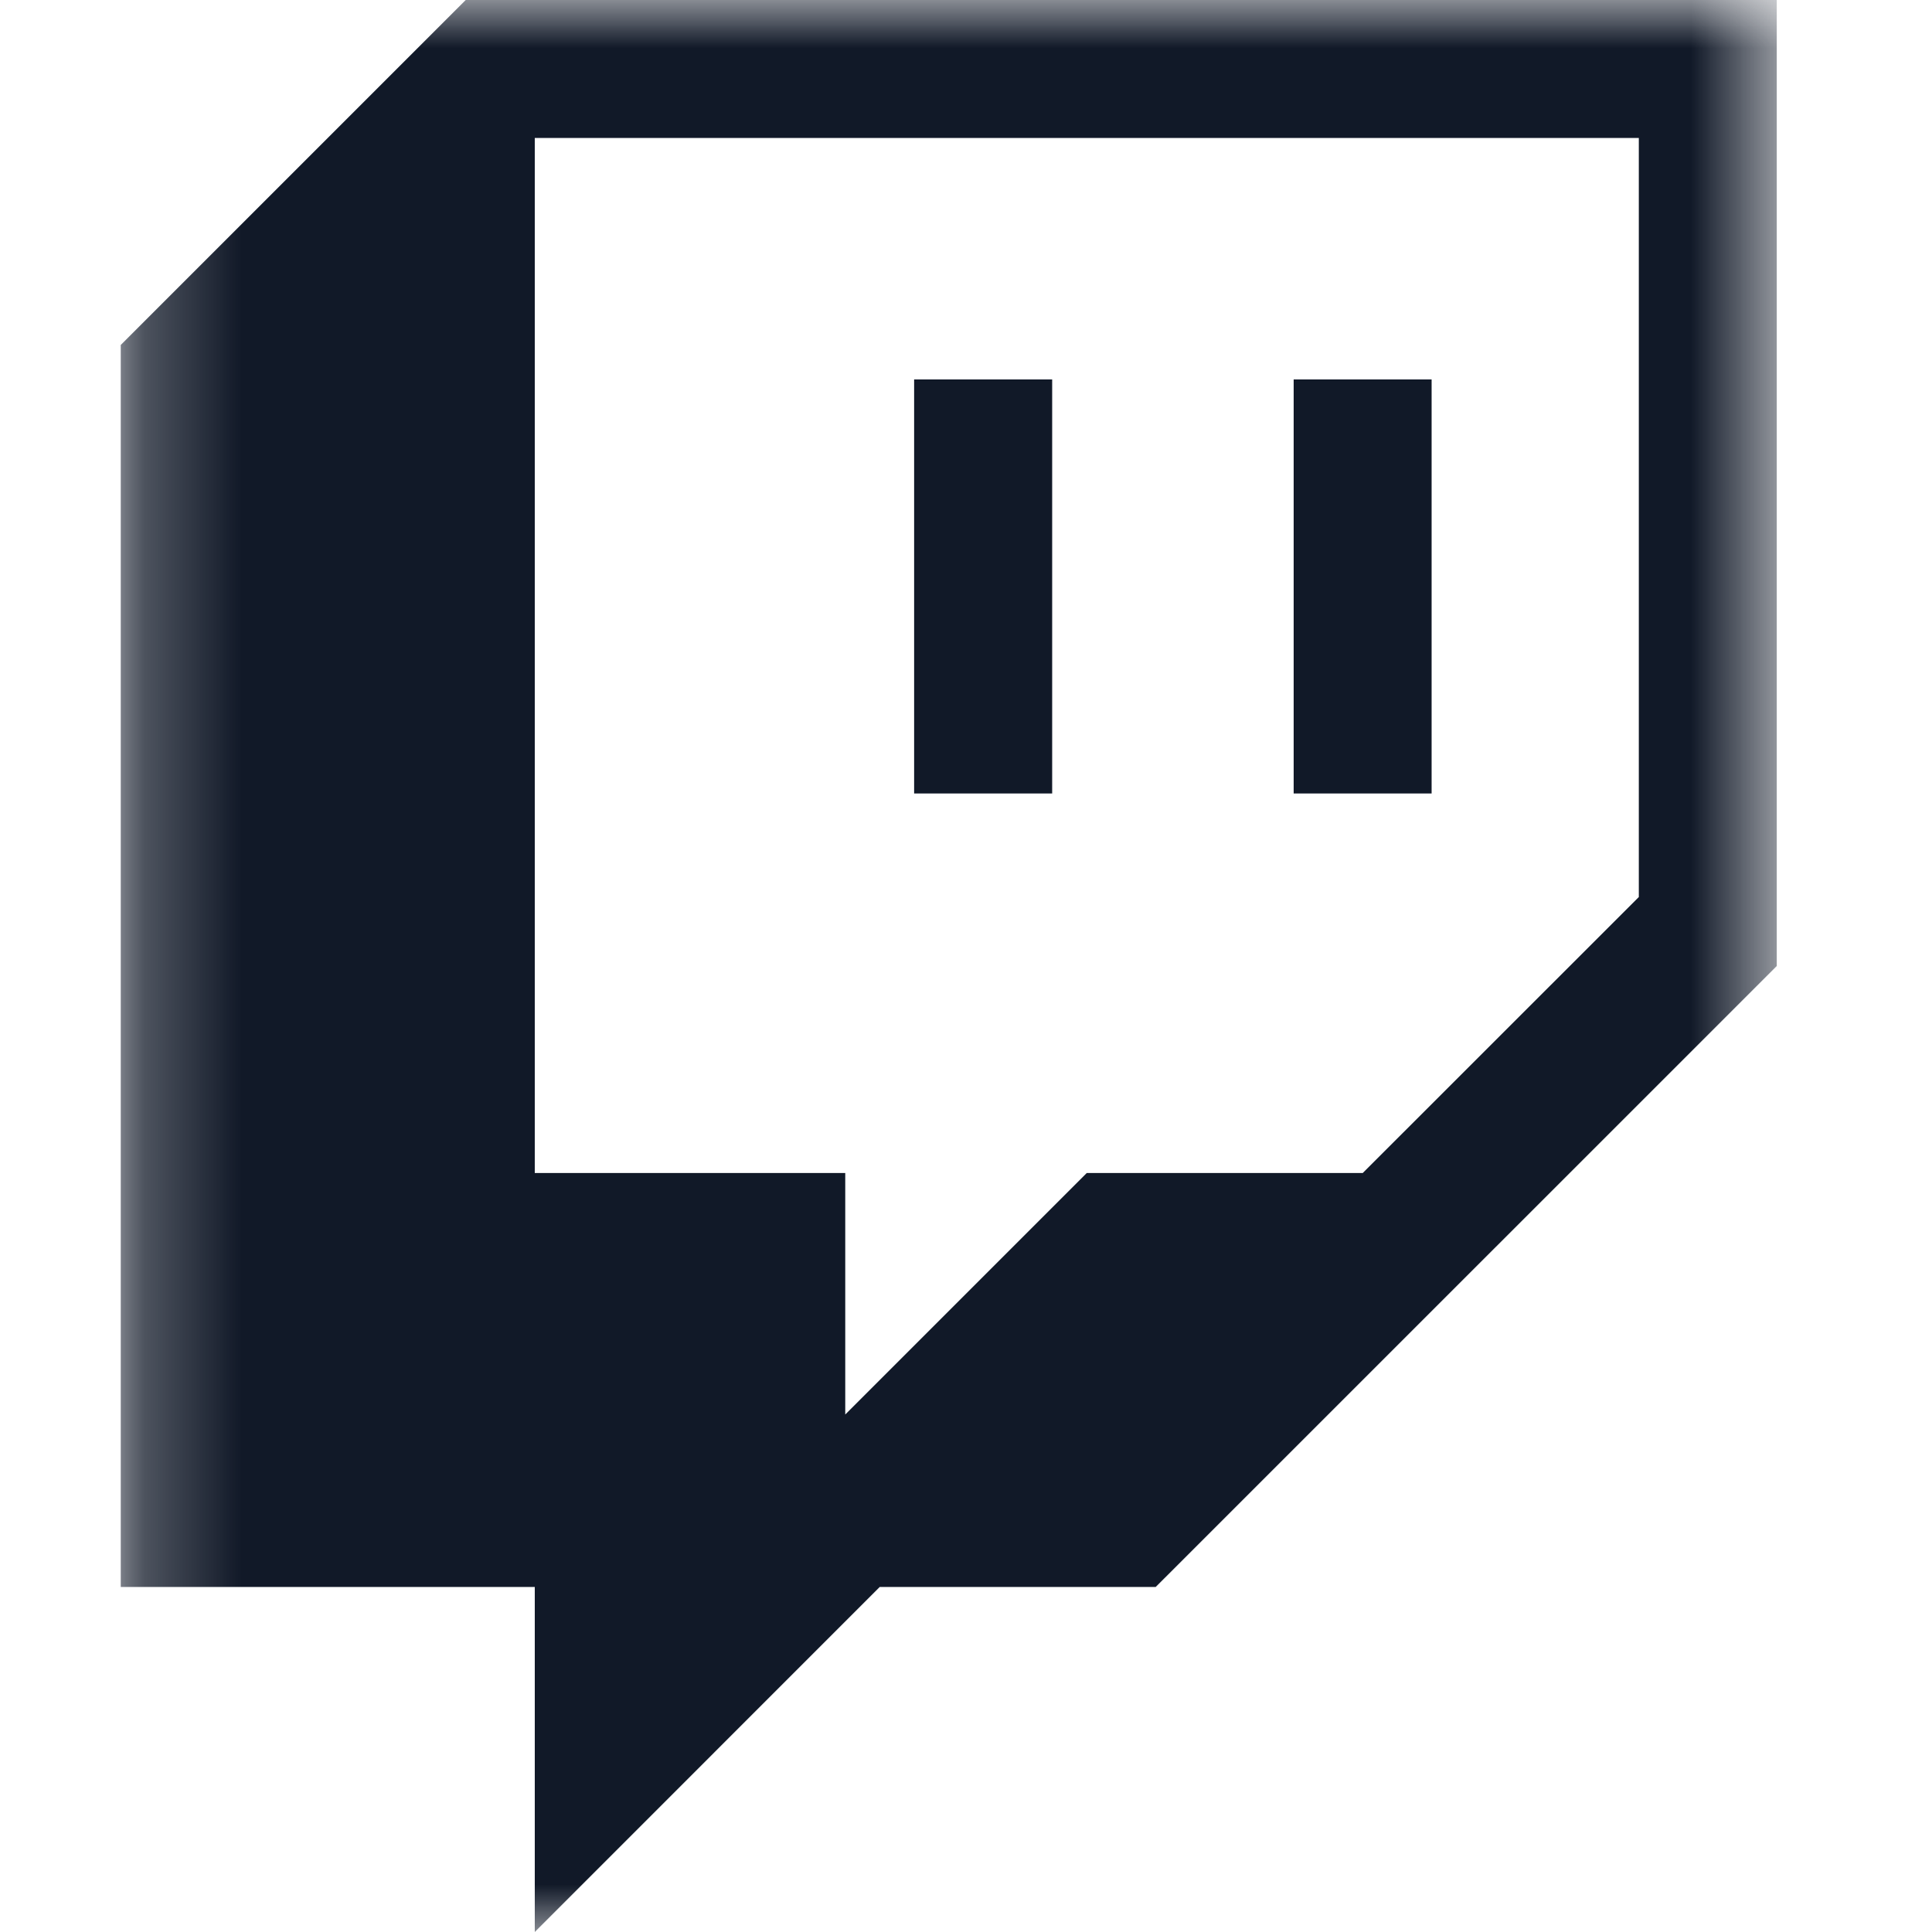 <svg width="20" height="20" viewBox="0 0 20 20" fill="none" xmlns="http://www.w3.org/2000/svg">
<mask id="mask0_1627_8640" style="mask-type:alpha" maskUnits="userSpaceOnUse" x="1" y="0" width="18" height="20">
<path d="M1.25 0H18.393V20H1.25V0Z" fill="url(#paint0_linear_1627_8640)"/>
</mask>
<g mask="url(#mask0_1627_8640)">
<path fill-rule="evenodd" clip-rule="evenodd" d="M16.965 9.286L14.107 12.143H11.25L8.75 14.643V12.143H5.536V1.428H16.965V9.286ZM4.821 -0L1.25 3.571V16.428H5.536V20L9.107 16.428H11.964L18.393 10V-0H4.821Z" fill="#111928"/>
</g>
<path fill-rule="evenodd" clip-rule="evenodd" d="M13.392 8.214H14.82V3.928H13.392V8.214Z" fill="#111928"/>
<path fill-rule="evenodd" clip-rule="evenodd" d="M9.463 8.214H10.892V3.928H9.463V8.214Z" fill="#111928"/>
<defs>
<linearGradient id="paint0_linear_1627_8640" x1="9.822" y1="0" x2="9.822" y2="20" gradientUnits="userSpaceOnUse">
<stop stop-color="#A2A2A2"/>
<stop offset="1" stop-color="#8C8C8C"/>
</linearGradient>
</defs>
</svg>
